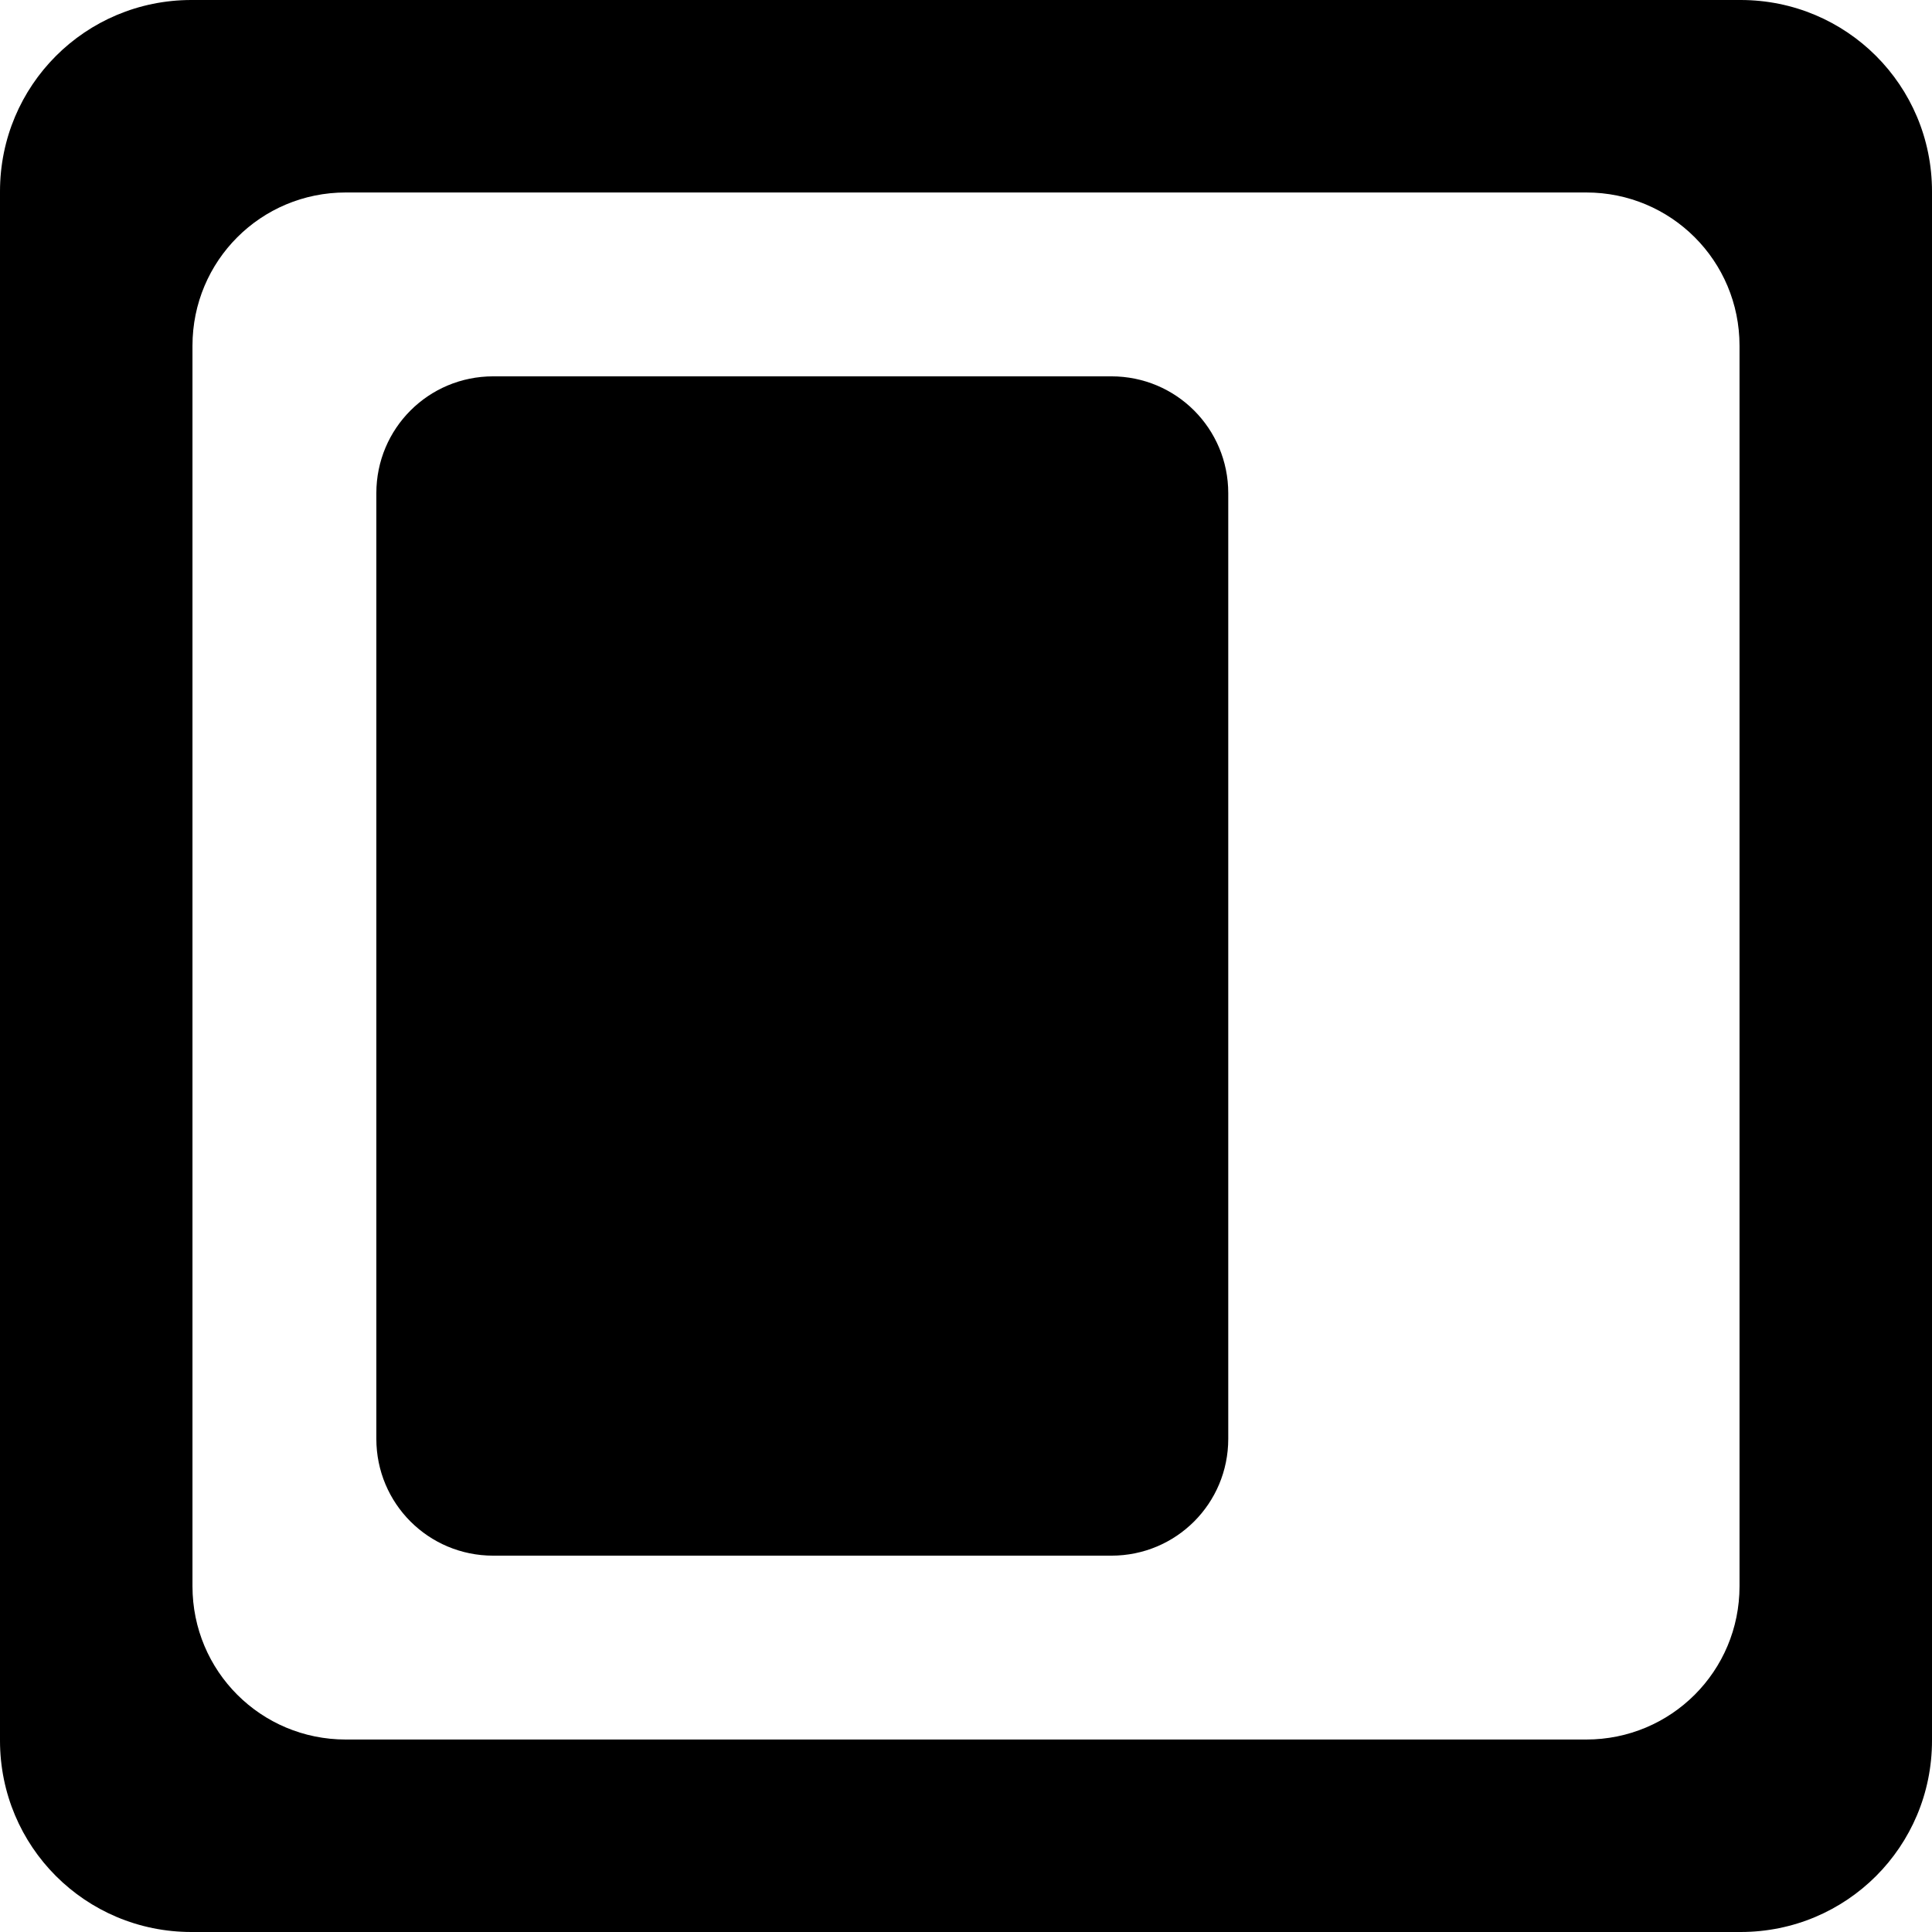 <?xml version="1.0" encoding="UTF-8" standalone="no"?>
<svg
   viewBox="0 0 512 512"
   version="1.1"
   id="svg1"
   width="512"
   height="512"
   xmlns="http://www.w3.org/2000/svg"
   xmlns:svg="http://www.w3.org/2000/svg">
  <defs
     id="defs1" />
  <!--!Font Awesome Free 6.5.2 by @fontawesome - https://fontawesome.com License - https://fontawesome.com/license/free Copyright 2024 Fonticons, Inc.-->
  <path
     d="M 50.734,0 C 22.627,0 0,22.627 0,50.734 V 461.266 C 0,489.373 22.627,512 50.734,512 H 461.266 C 489.373,512 512,489.373 512,461.266 V 50.734 C 512,22.627 489.373,0 461.266,0 Z M 91.633,51.008 H 420.367 c 22.507,0 40.625,18.118 40.625,40.625 V 420.367 c 0,22.507 -18.118,40.625 -40.625,40.625 H 91.633 c -22.507,0 -40.625,-18.118 -40.625,-40.625 V 91.633 c 0,-22.507 18.118,-40.625 40.625,-40.625 z"
     style="stroke-width:58.658;stroke-linecap:square;stroke-linejoin:round"
     id="path6" />
  <path
     d="m 130.703,99.734 c -17.157,0 -30.969,13.812 -30.969,30.969 v 250.594 c 0,17.157 13.812,30.969 30.969,30.969 h 163.828 c 17.157,0 30.969,-13.812 30.969,-30.969 V 130.703 c 0,-17.157 -13.812,-30.969 -30.969,-30.969 z"
     style="stroke-width:35.806;stroke-linecap:square;stroke-linejoin:round"
     id="path10" />
</svg>
